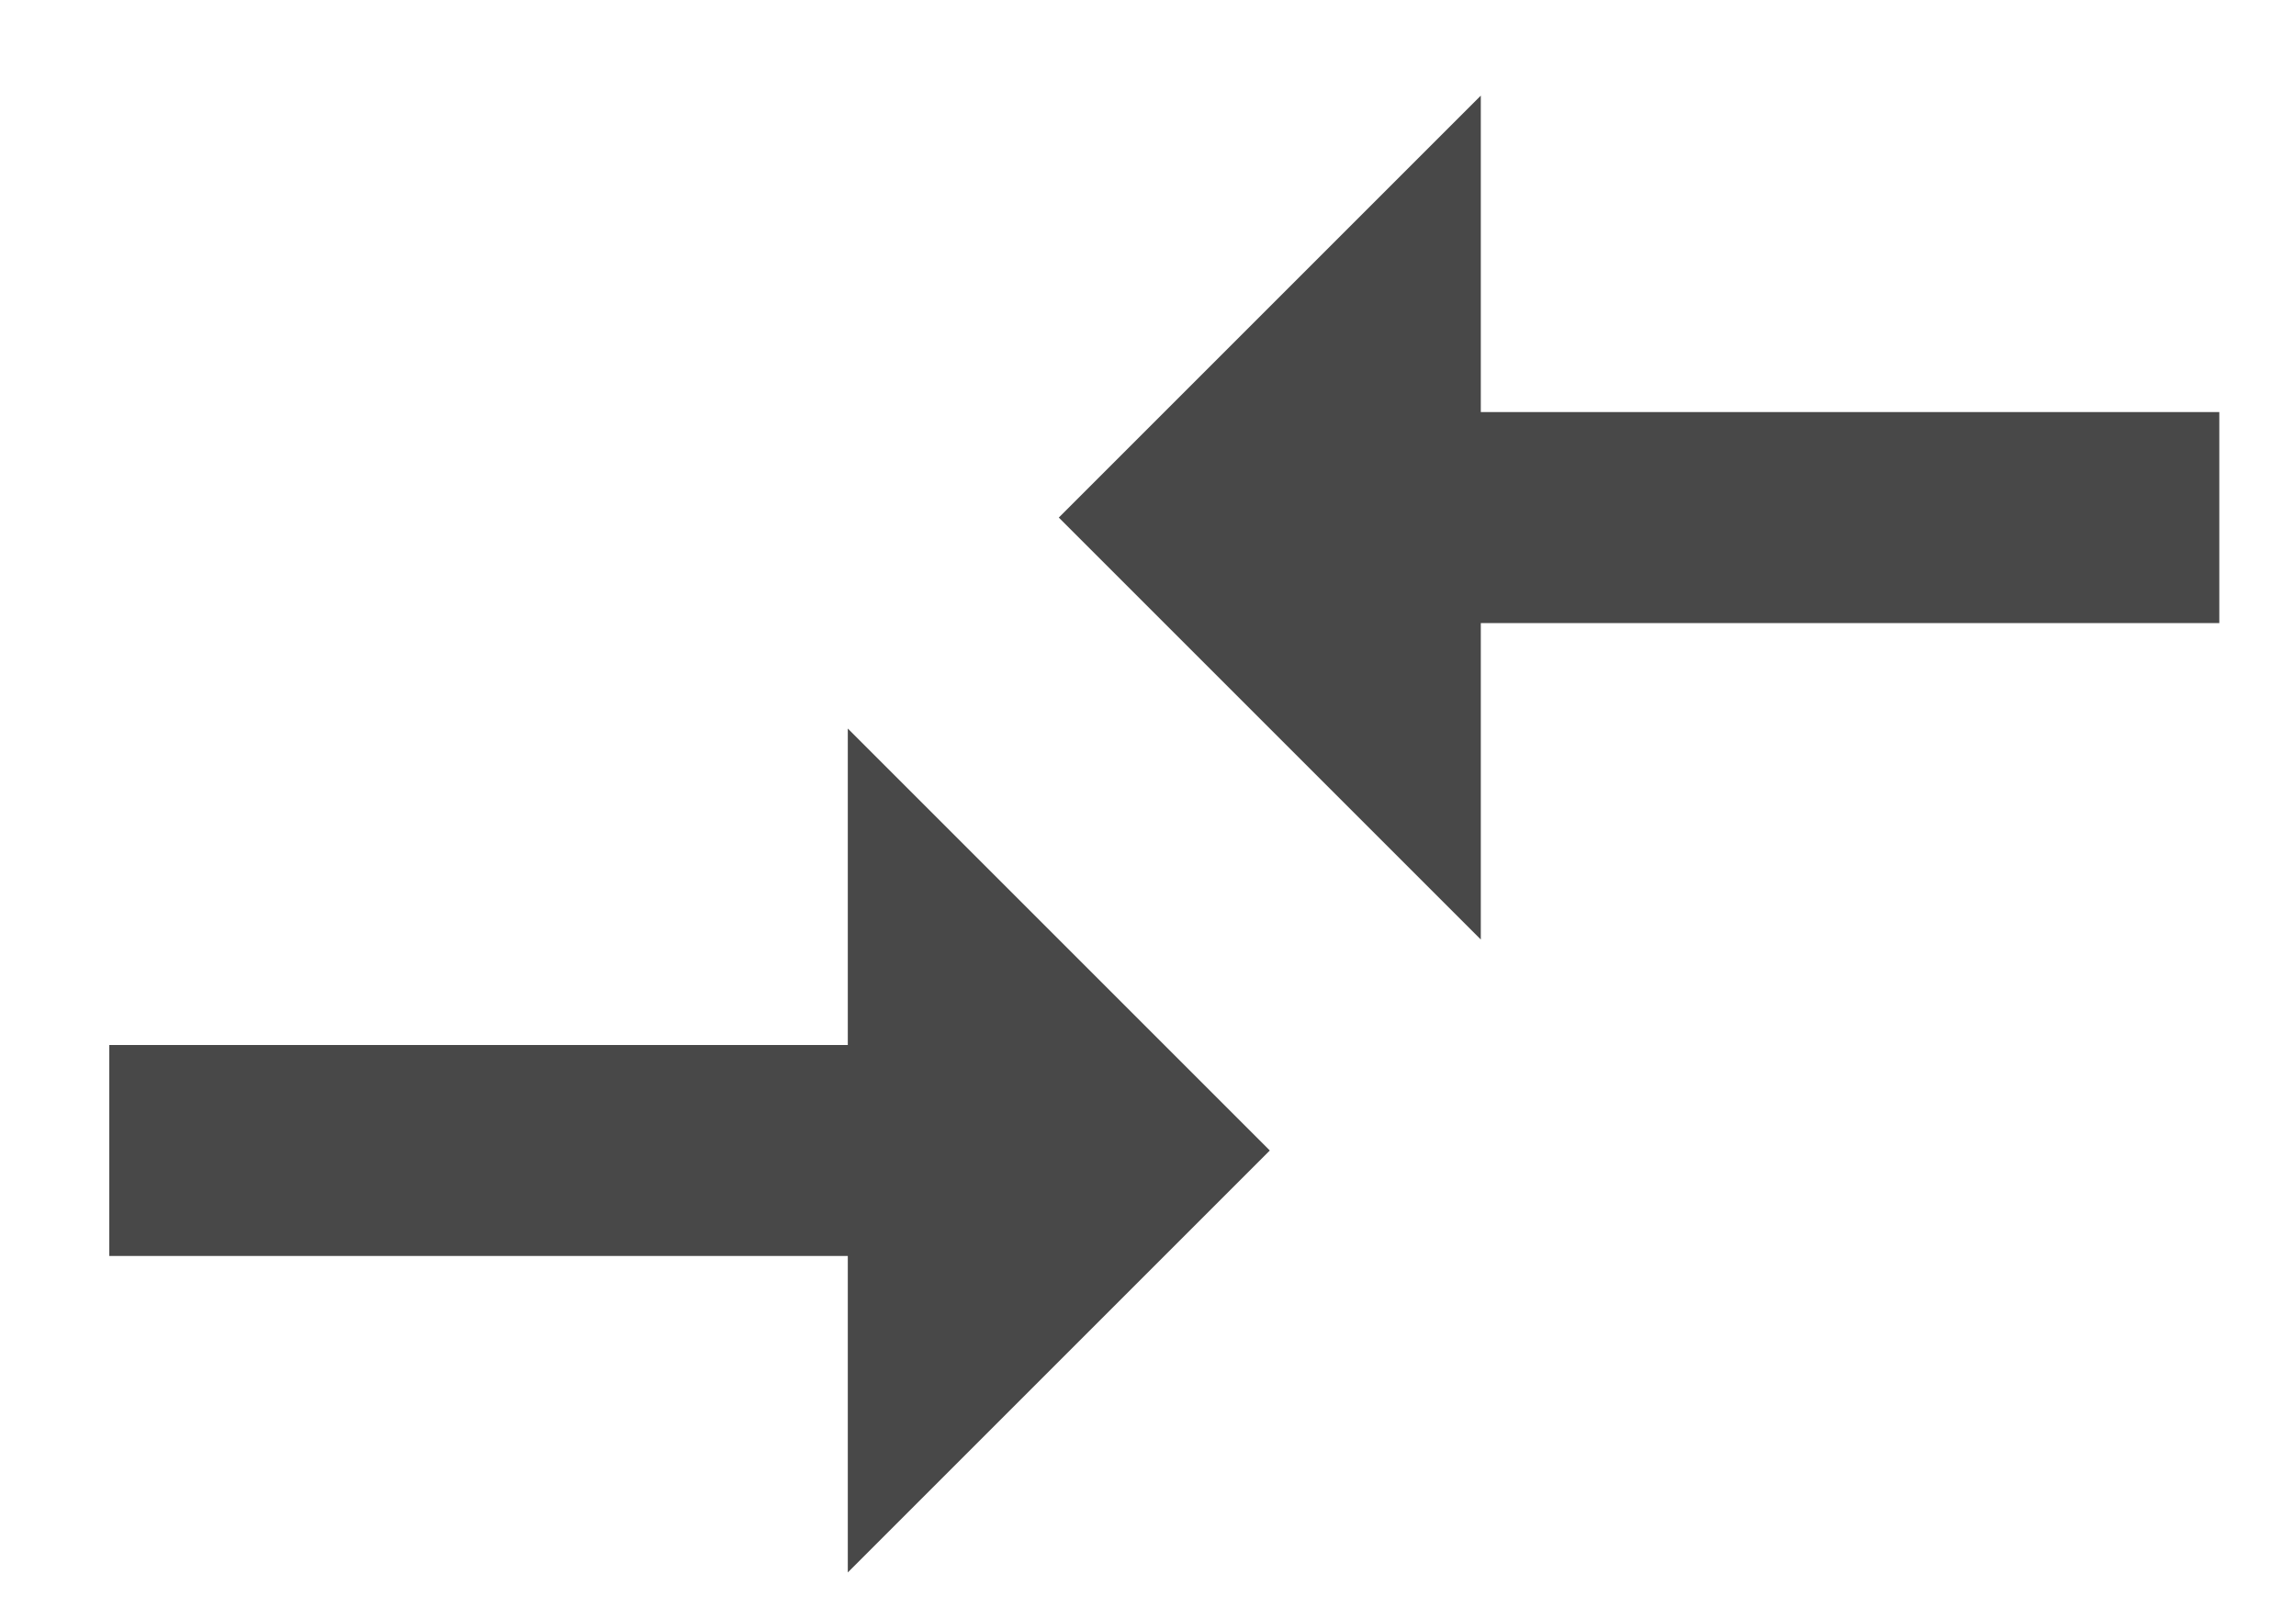 <svg width="20" height="14" viewBox="0 0 20 14" fill="none" xmlns="http://www.w3.org/2000/svg">
<path d="M7.385 9.104H0.952V10.942H7.385V13.699L11.061 10.023L7.385 6.347V9.104ZM12.899 3.59V0.833L9.223 4.509L12.899 8.185V5.428H19.332V3.59H12.899Z" fill="#484848"/>
</svg>
